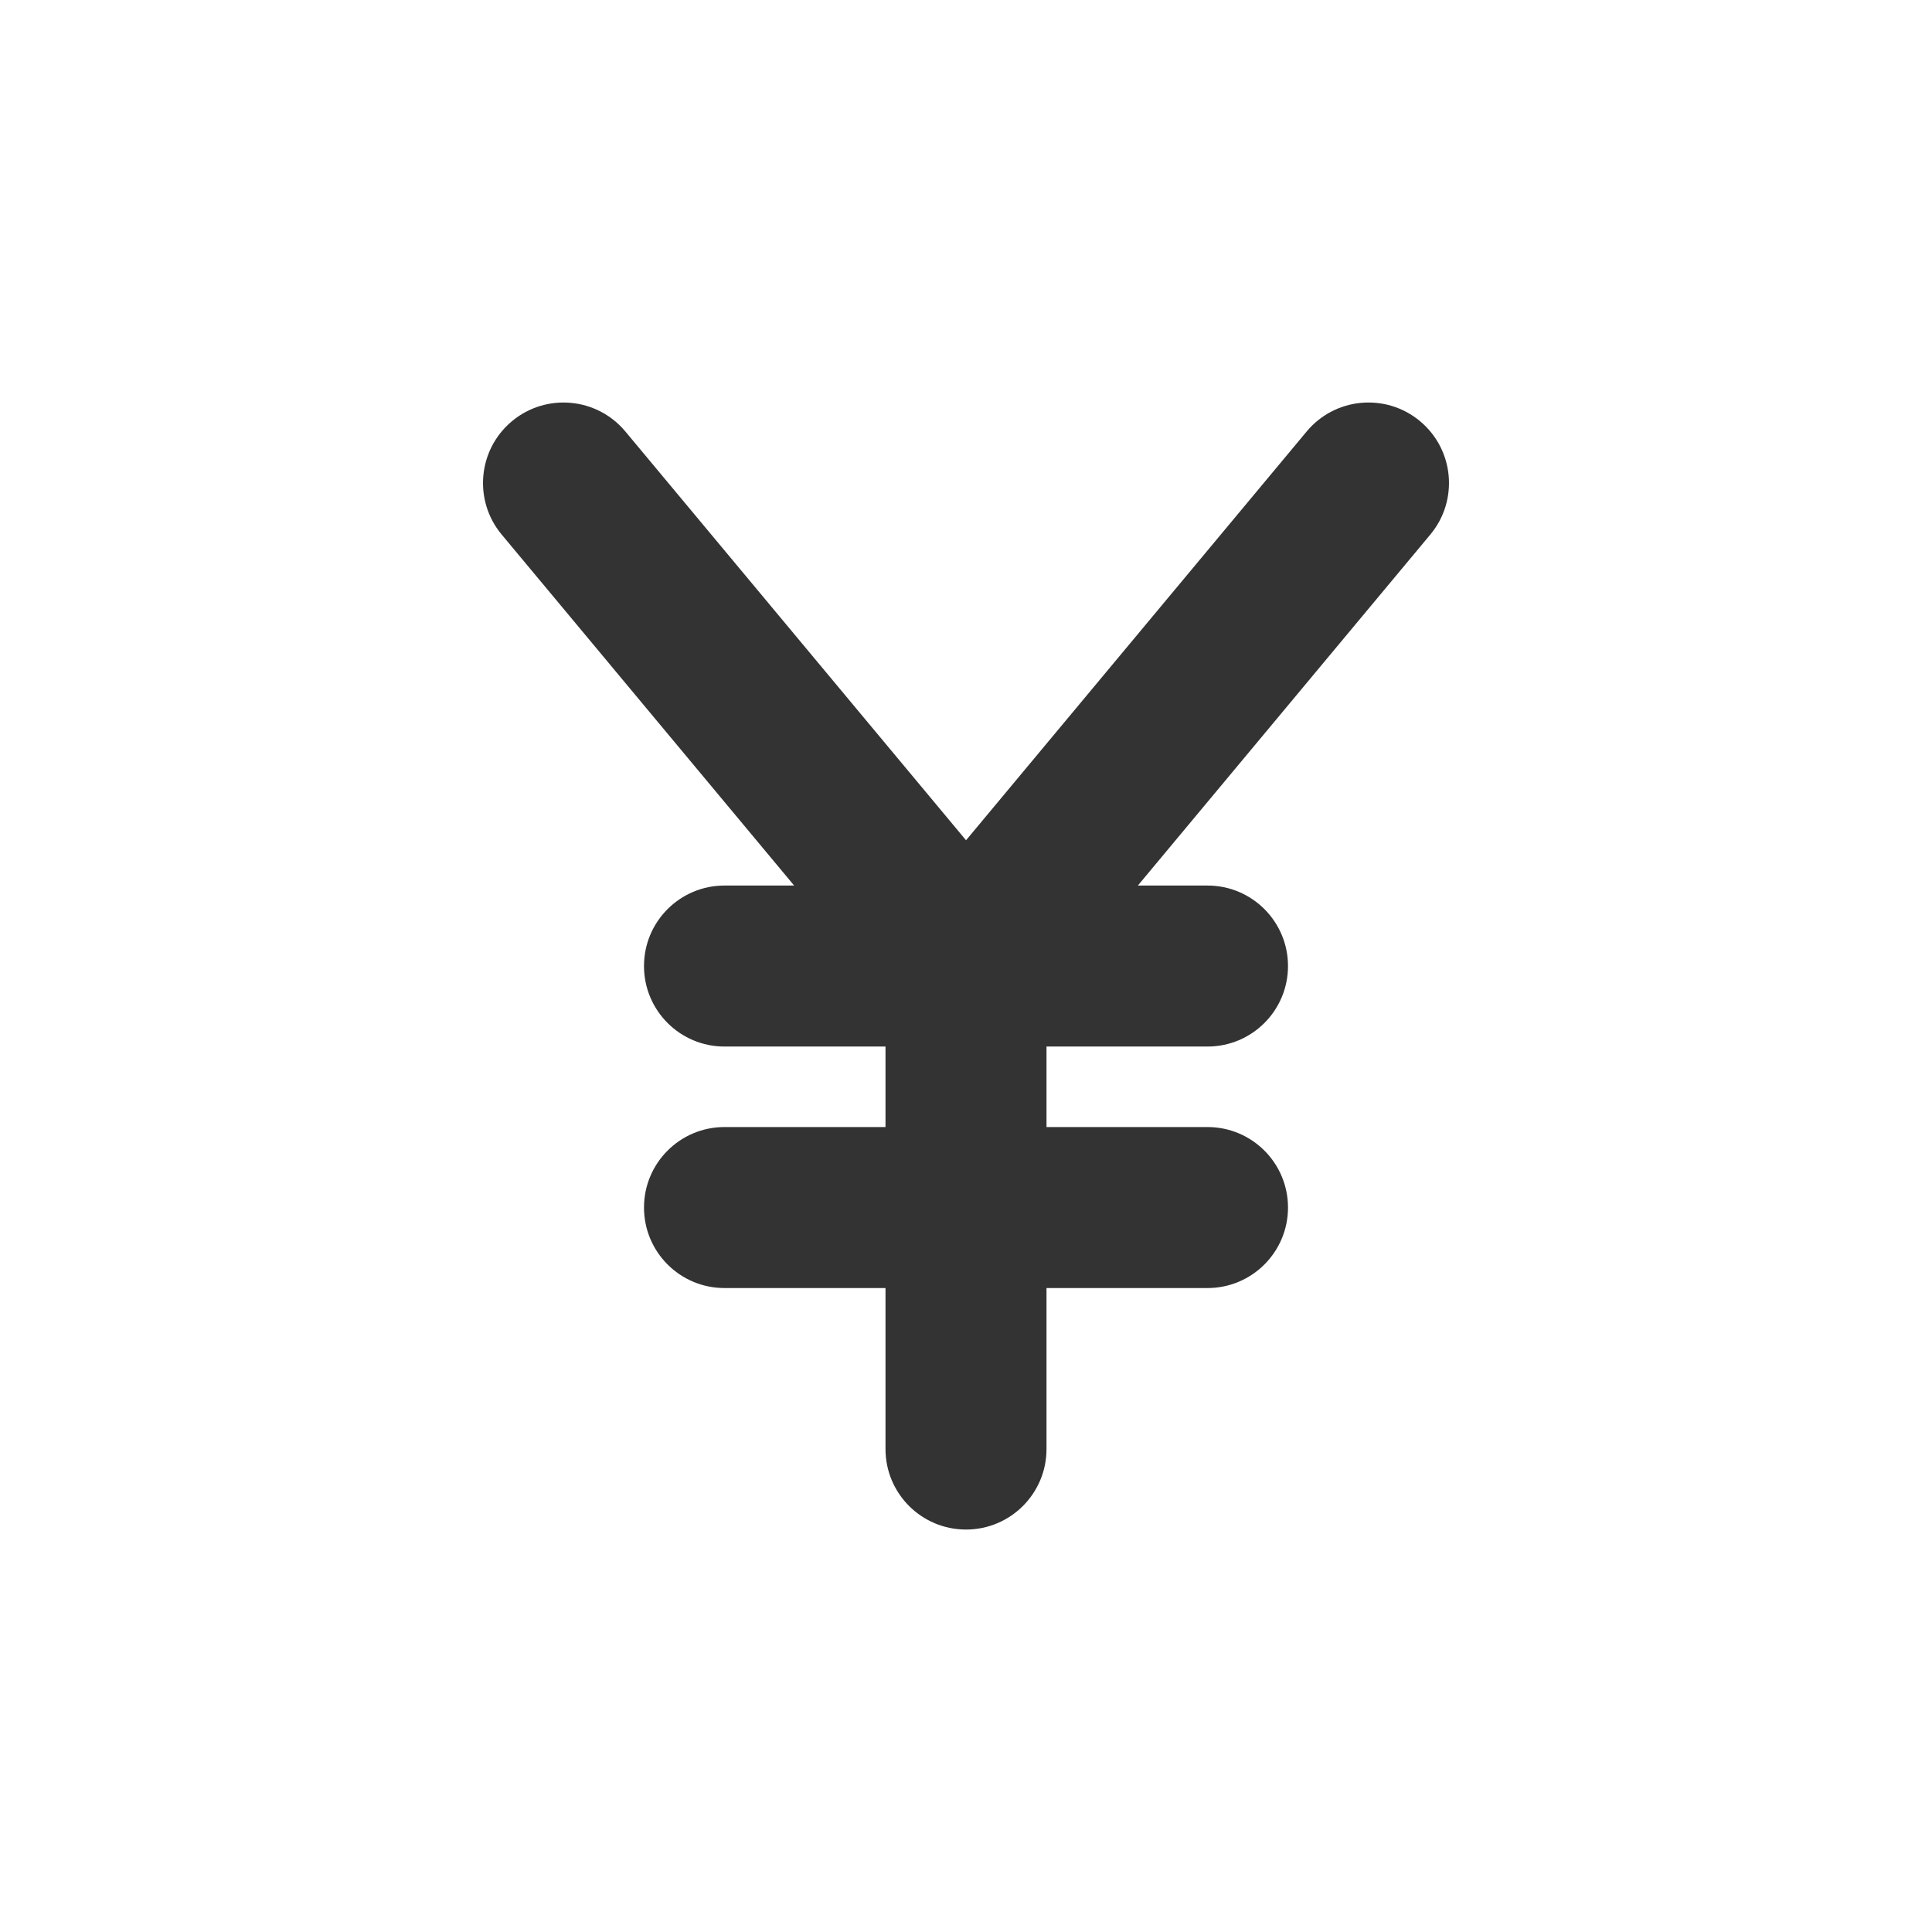 <svg fill="none" height="48" viewBox="0 0 48 48" width="48" xmlns="http://www.w3.org/2000/svg"><path clip-rule="evenodd" d="m35.28 10.464c.849.707.963 1.968.256 2.817l-7.266 8.72h1.73c1.105 0 2 .895 2 2 0 1.105-.895 2-2 2h-4v2h4c1.105 0 2 .895 2 2 0 1.105-.895 2-2 2h-4v4c0 1.105-.895 2-2 2-1.105 0-2-.895-2-2v-4h-4c-1.105 0-2-.895-2-2 0-1.105.895-2 2-2h4v-2h-4c-1.105 0-2-.895-2-2 0-1.105.895-2 2-2h1.73l-7.266-8.72c-.707-.849-.593-2.11.256-2.817.849-.707 2.11-.592 2.817.256l8.464 10.156 8.463-10.156c.707-.849 1.968-.963 2.817-.256z" fill="#333" fill-rule="evenodd"/></svg>